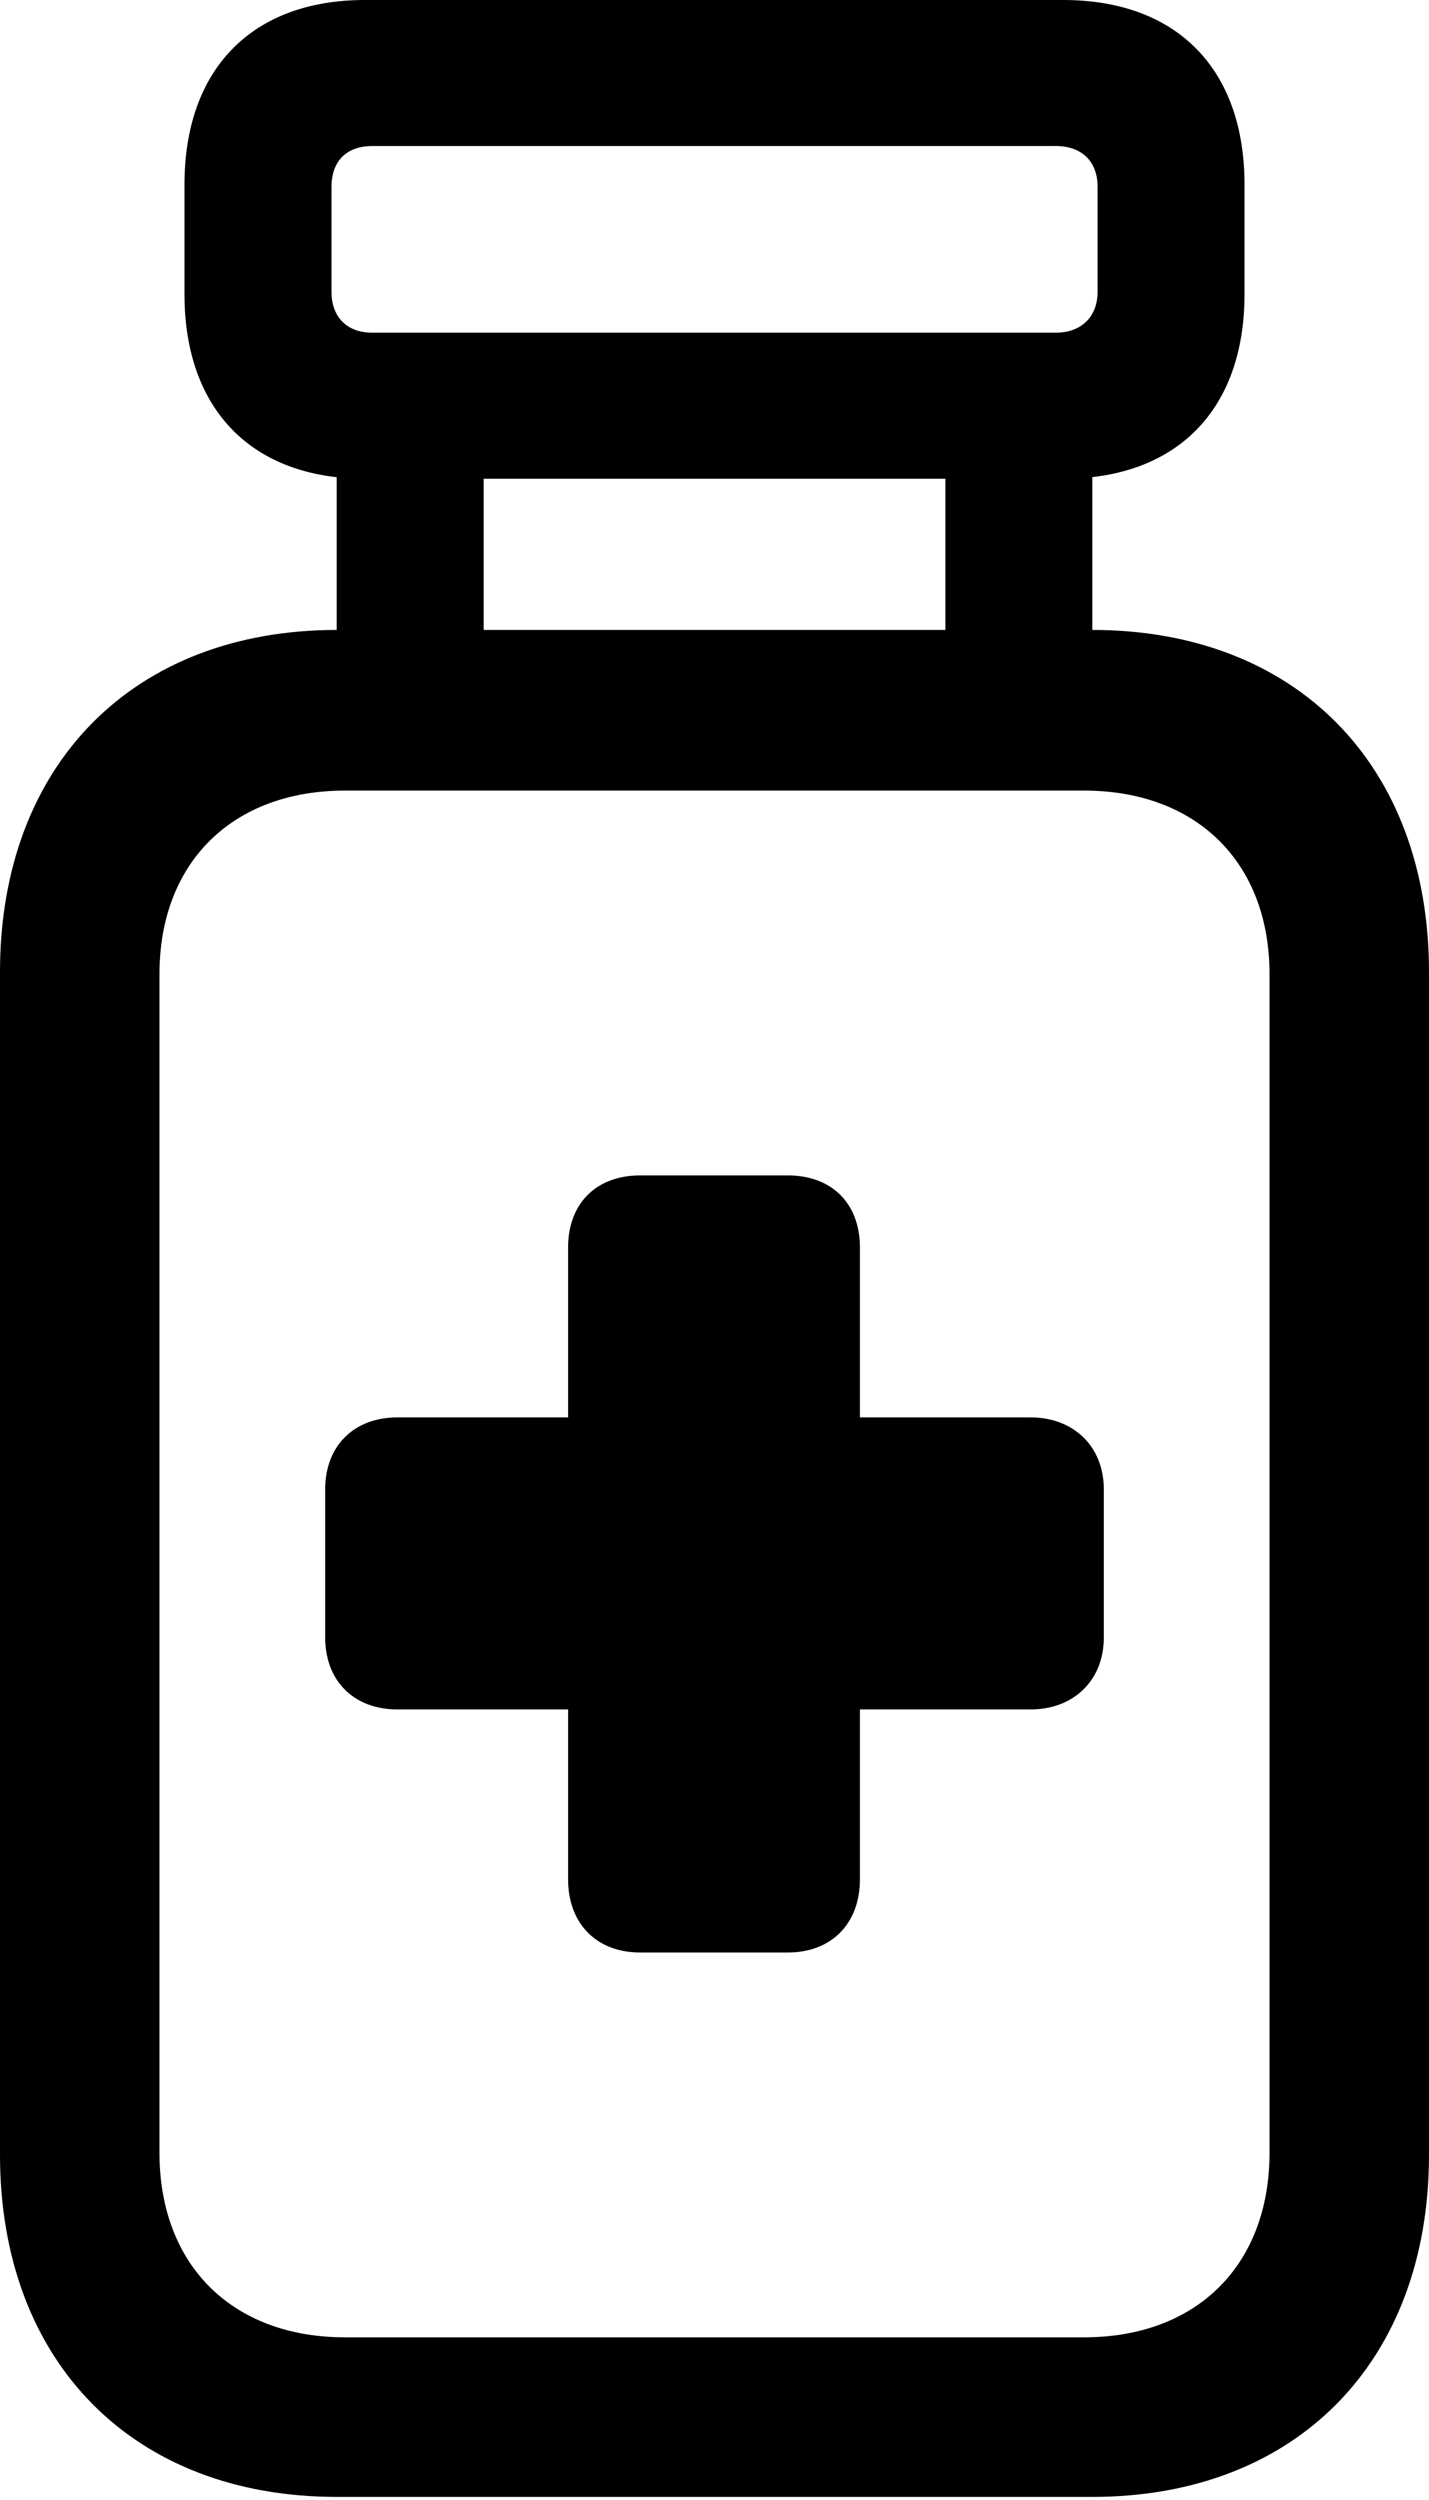 <?xml version="1.0" encoding="UTF-8"?>

<svg version="1.1" xmlns="http://www.w3.org/2000/svg" xmlns:xlink="http://www.w3.org/1999/xlink" width="16.066" height="28.09">
 <g>
  <path d="M2.074 3.305C2.074 4.605 2.836 5.379 4.102 5.379L11.953 5.379C13.23 5.379 13.992 4.605 13.992 3.305L13.992 2.074C13.992 0.773 13.23 0 11.953 0L4.102 0C2.836 0 2.074 0.773 2.074 2.074ZM3.727 3.281L3.727 2.098C3.727 1.816 3.891 1.641 4.184 1.641L11.871 1.641C12.164 1.641 12.34 1.816 12.34 2.098L12.34 3.281C12.34 3.551 12.164 3.738 11.871 3.738L4.184 3.738C3.891 3.738 3.727 3.551 3.727 3.281ZM5.438 7.512L5.438 4.734L3.785 4.734L3.785 7.512ZM12.281 7.512L12.281 4.734L10.629 4.734L10.629 7.512ZM0 24.211C0 26.543 1.5 28.055 3.785 28.055L12.281 28.055C14.566 28.055 16.066 26.543 16.066 24.211L16.066 10.922C16.066 8.59 14.566 7.078 12.281 7.078L3.785 7.078C1.5 7.078 0 8.59 0 10.922ZM1.793 24.188L1.793 10.945C1.793 9.691 2.613 8.883 3.879 8.883L12.188 8.883C13.453 8.883 14.273 9.691 14.273 10.945L14.273 24.188C14.273 25.453 13.453 26.262 12.188 26.262L3.879 26.262C2.613 26.262 1.793 25.453 1.793 24.188Z" fill="#000000"/>
  <path d="M3.656 18.398C3.656 18.891 3.984 19.207 4.465 19.207L6.387 19.207L6.387 21.117C6.387 21.609 6.703 21.938 7.195 21.938L8.859 21.938C9.352 21.938 9.668 21.609 9.668 21.117L9.668 19.207L11.59 19.207C12.059 19.207 12.41 18.891 12.41 18.398L12.41 16.734C12.41 16.242 12.059 15.926 11.59 15.926L9.668 15.926L9.668 14.016C9.668 13.523 9.352 13.207 8.859 13.207L7.195 13.207C6.703 13.207 6.387 13.523 6.387 14.016L6.387 15.926L4.465 15.926C3.984 15.926 3.656 16.242 3.656 16.734Z" fill="#000000"/>
 </g>
</svg>
